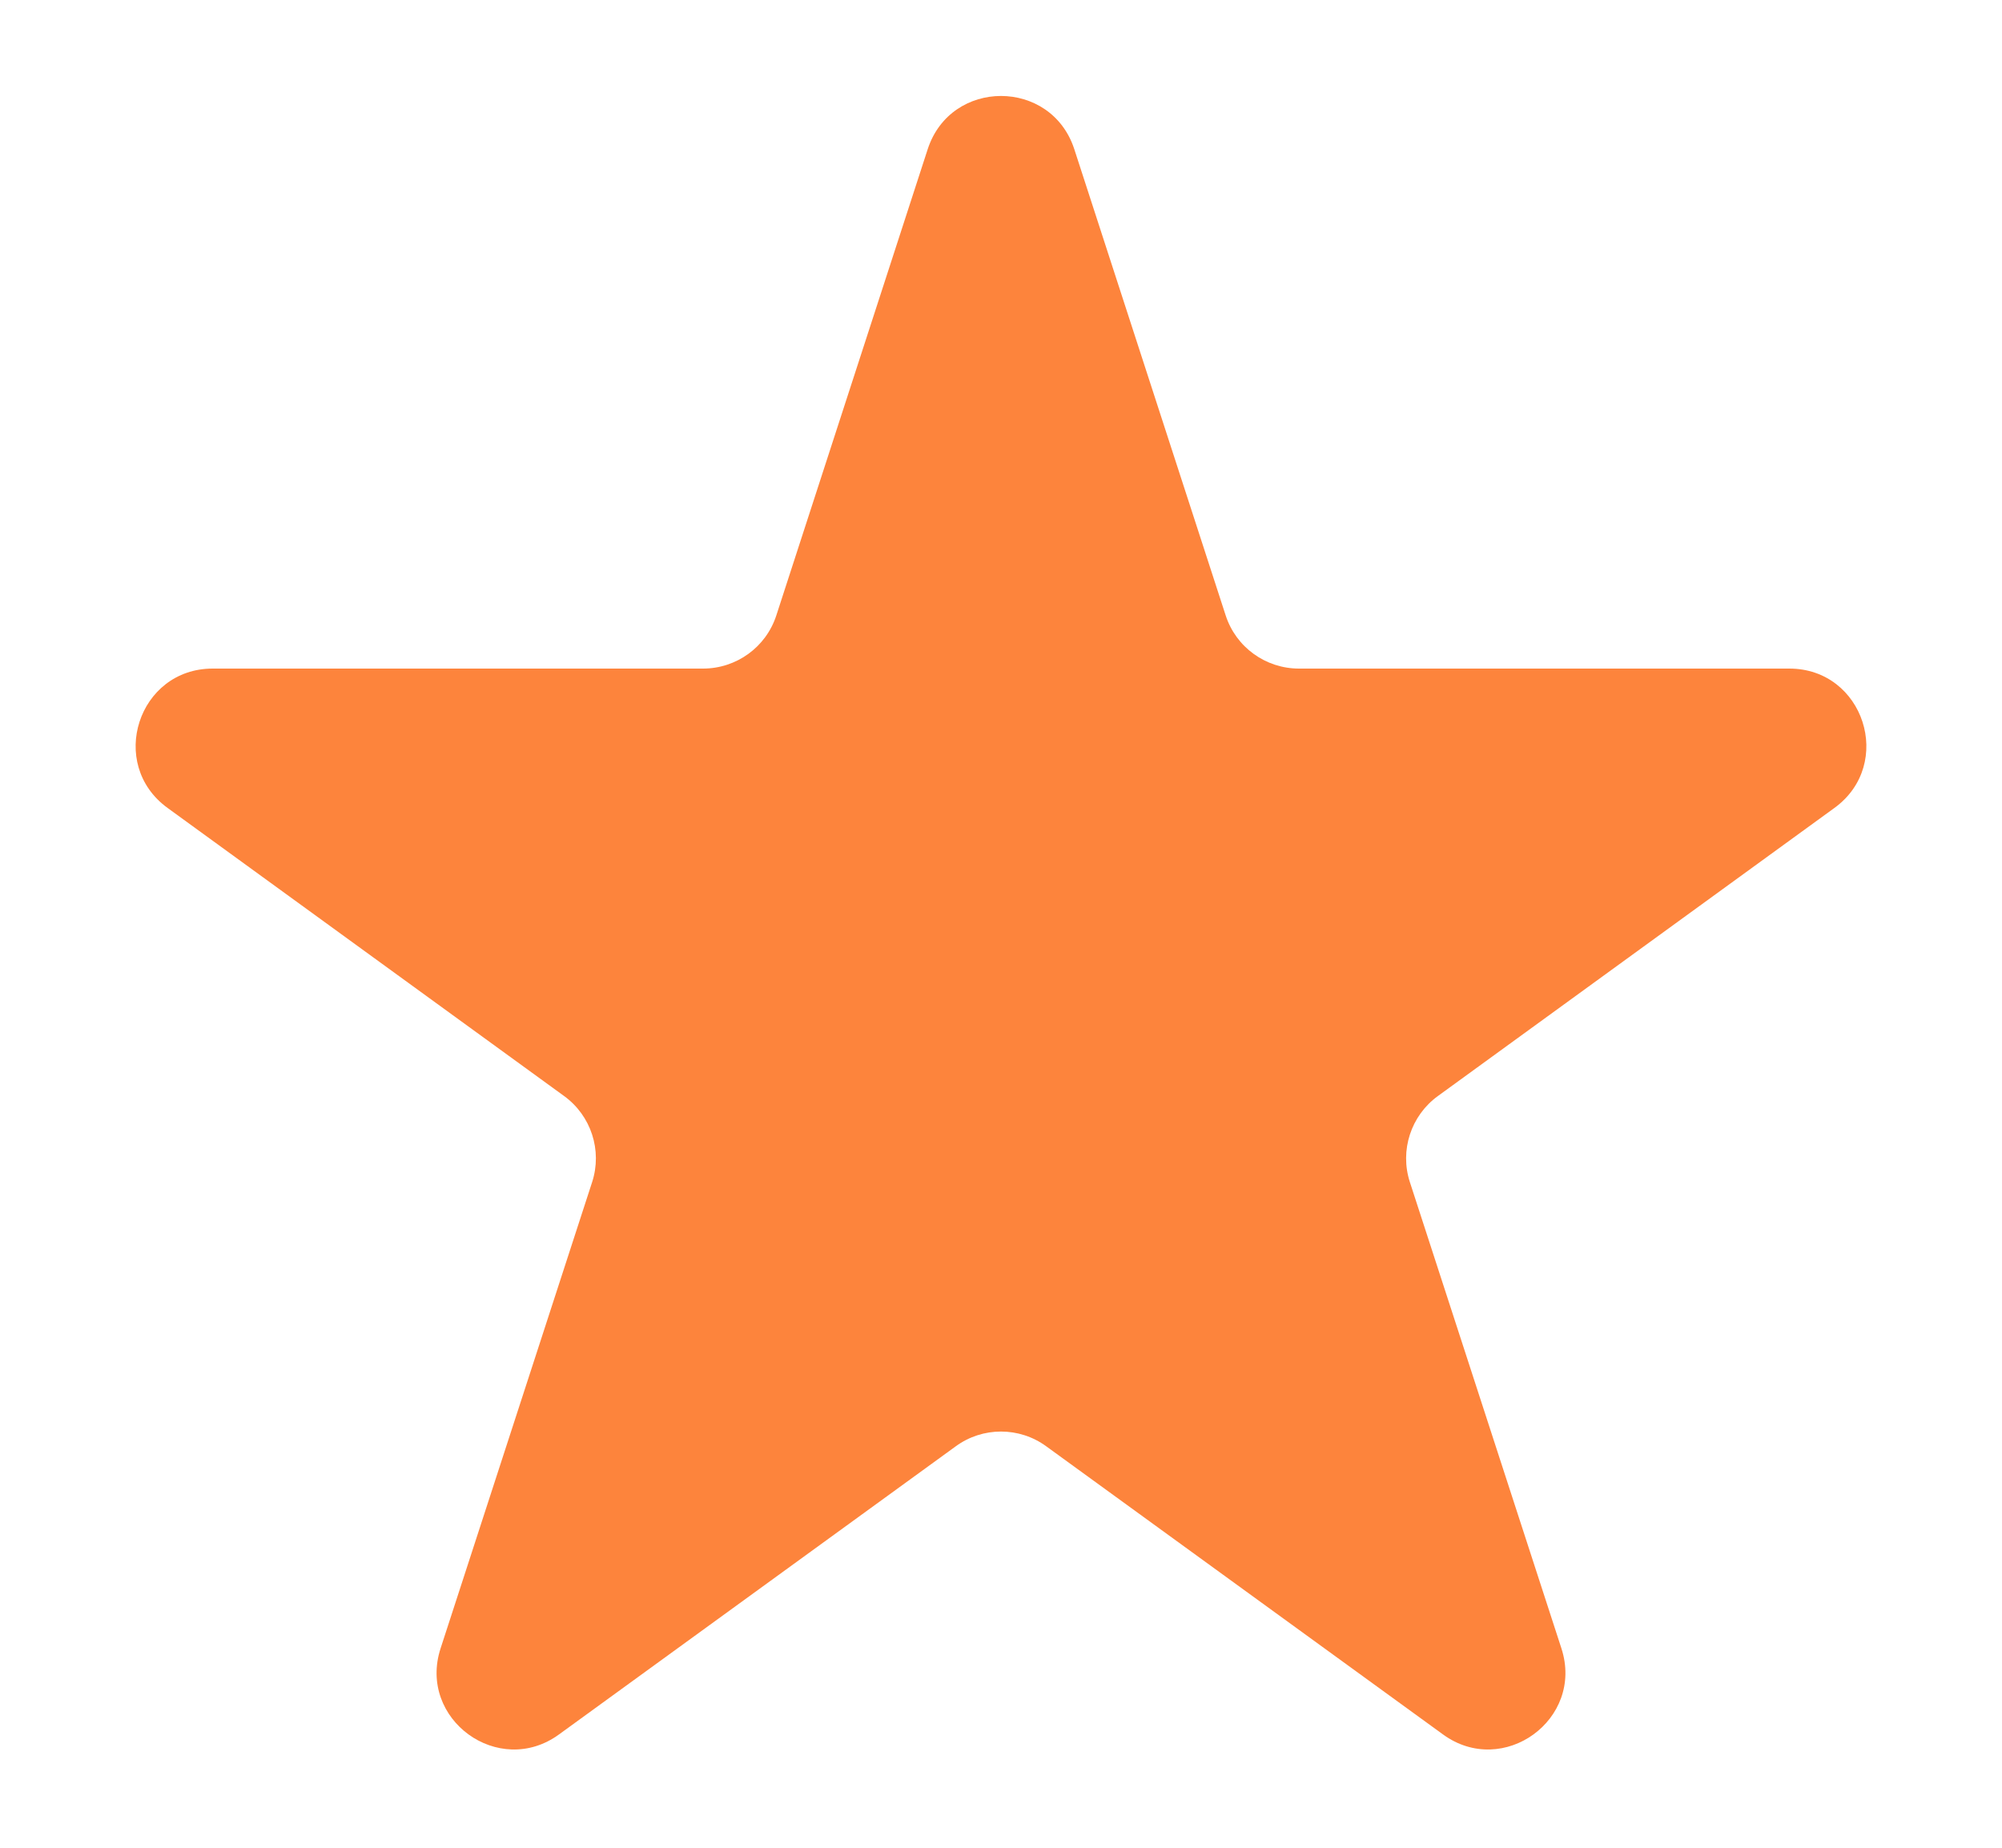 <svg width="13" height="12" viewBox="0 0 13 12" fill="none" xmlns="http://www.w3.org/2000/svg">
<path d="M6.024 0.969C6.174 0.508 6.826 0.508 6.976 0.969L7.959 3.997C8.026 4.203 8.218 4.342 8.435 4.342H11.619C12.103 4.342 12.304 4.962 11.912 5.247L9.337 7.118C9.162 7.245 9.088 7.471 9.155 7.677L10.139 10.705C10.289 11.166 9.761 11.549 9.37 11.264L6.794 9.393C6.619 9.265 6.381 9.265 6.206 9.393L3.63 11.264C3.239 11.549 2.711 11.166 2.861 10.705L3.845 7.677C3.912 7.471 3.838 7.245 3.663 7.118L1.088 5.247C0.696 4.962 0.897 4.342 1.381 4.342H4.565C4.782 4.342 4.974 4.203 5.041 3.997L6.024 0.969Z" fill="#FD843C"/>
</svg>
